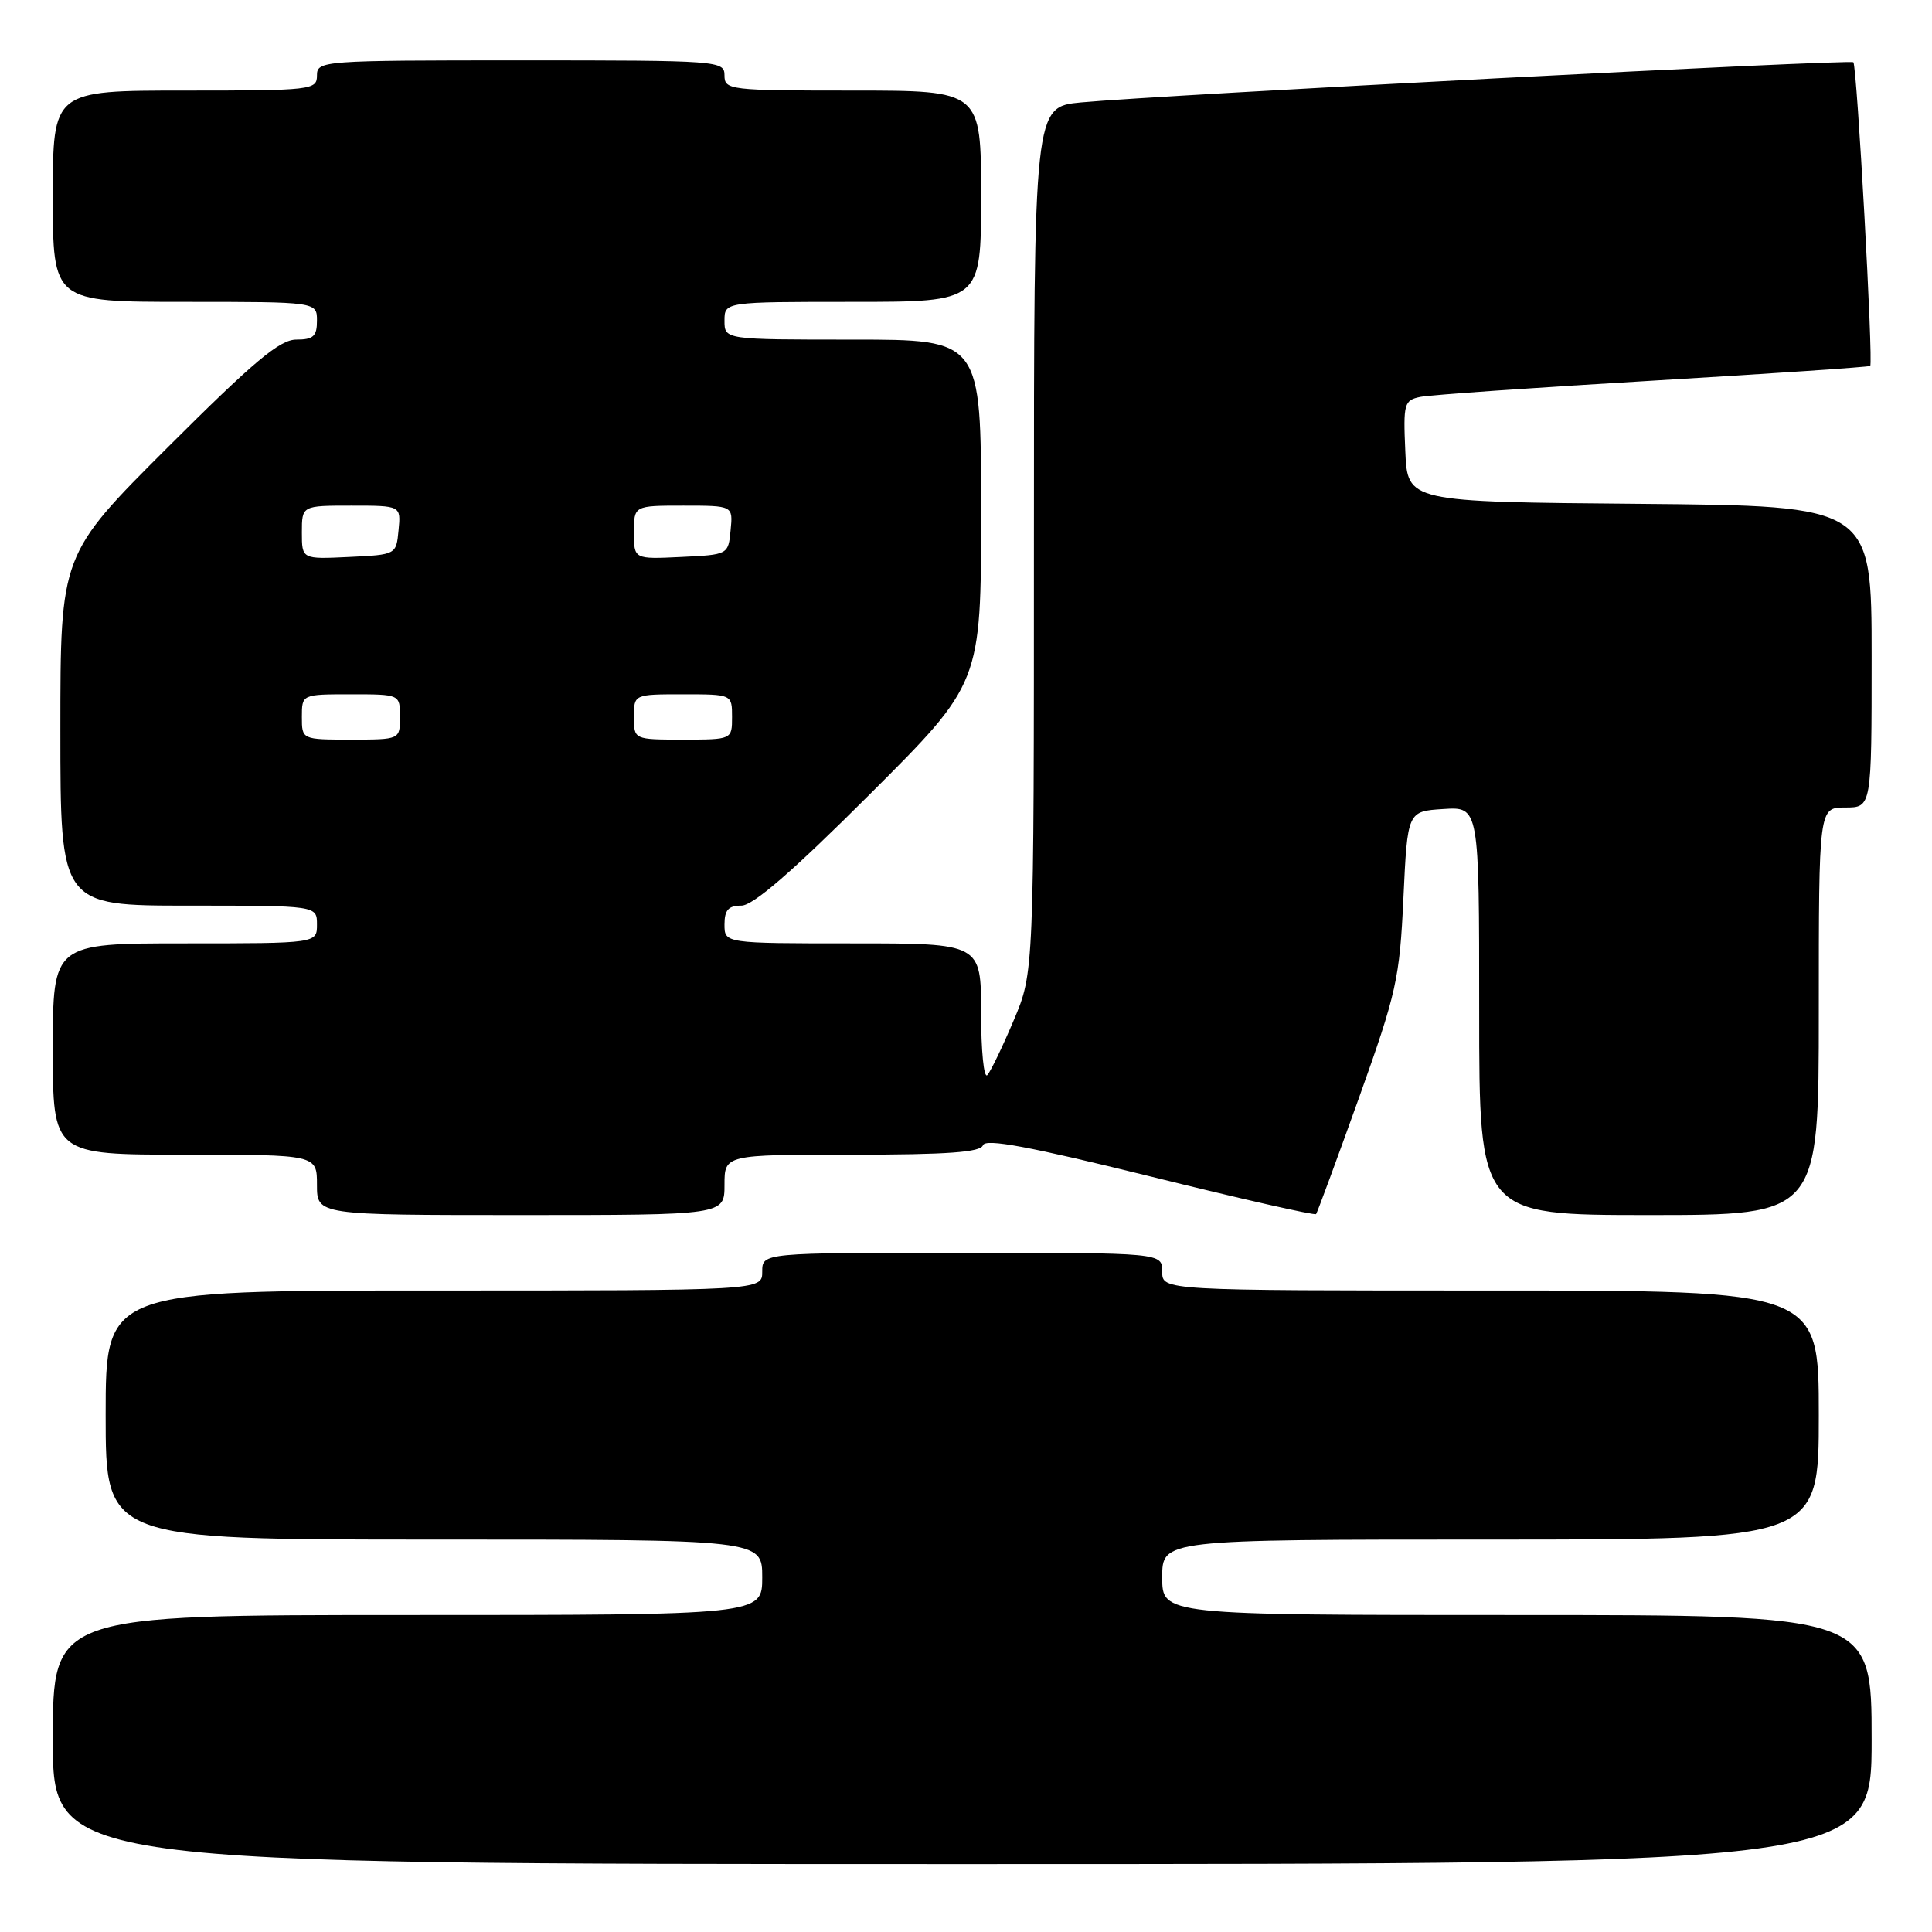 <?xml version="1.0" encoding="UTF-8" standalone="no"?>
<!DOCTYPE svg PUBLIC "-//W3C//DTD SVG 1.1//EN" "http://www.w3.org/Graphics/SVG/1.1/DTD/svg11.dtd" >
<svg xmlns="http://www.w3.org/2000/svg" xmlns:xlink="http://www.w3.org/1999/xlink" version="1.1" viewBox="0 0 256 256">
 <g >
 <path fill="currentColor"
d=" M 248.00 230.50 C 248.00 214.00 248.00 214.00 201.00 214.00 C 154.00 214.00 154.00 214.00 154.00 209.00 C 154.00 204.00 154.00 204.00 197.50 204.00 C 241.00 204.00 241.00 204.00 241.00 187.50 C 241.00 171.00 241.00 171.00 197.50 171.00 C 154.00 171.00 154.00 171.00 154.00 168.50 C 154.00 166.00 154.00 166.00 127.50 166.00 C 101.00 166.00 101.00 166.00 101.00 168.50 C 101.00 171.00 101.00 171.00 57.50 171.00 C 14.00 171.00 14.00 171.00 14.00 187.50 C 14.00 204.00 14.00 204.00 57.50 204.00 C 101.00 204.00 101.00 204.00 101.00 209.00 C 101.00 214.00 101.00 214.00 54.00 214.00 C 7.00 214.00 7.00 214.00 7.00 230.50 C 7.00 247.00 7.00 247.00 127.50 247.00 C 248.00 247.00 248.00 247.00 248.00 230.50 Z  M 96.00 157.00 C 96.00 153.00 96.00 153.00 112.92 153.00 C 125.56 153.00 129.94 152.68 130.25 151.75 C 130.57 150.83 136.36 151.91 152.38 155.87 C 164.32 158.83 174.22 161.08 174.39 160.87 C 174.55 160.67 177.10 153.75 180.06 145.50 C 185.05 131.54 185.46 129.71 185.96 119.00 C 186.50 107.50 186.50 107.50 191.25 107.20 C 196.00 106.89 196.00 106.89 196.00 133.95 C 196.00 161.00 196.00 161.00 218.50 161.00 C 241.00 161.00 241.00 161.00 241.00 134.00 C 241.00 107.00 241.00 107.00 244.50 107.00 C 248.00 107.00 248.00 107.00 248.00 87.01 C 248.00 67.03 248.00 67.03 217.25 66.76 C 186.50 66.50 186.50 66.50 186.21 59.78 C 185.93 53.47 186.05 53.03 188.21 52.59 C 189.47 52.33 203.32 51.36 219.00 50.44 C 234.68 49.51 247.64 48.63 247.81 48.49 C 248.24 48.11 246.06 8.73 245.58 8.25 C 245.16 7.83 153.86 12.58 143.25 13.57 C 137.00 14.16 137.00 14.16 137.00 71.51 C 137.00 128.87 137.00 128.87 134.33 135.18 C 132.86 138.66 131.29 141.93 130.83 142.45 C 130.37 142.97 130.00 139.26 130.00 134.20 C 130.00 125.00 130.00 125.00 113.00 125.00 C 96.00 125.00 96.00 125.00 96.00 122.50 C 96.00 120.58 96.52 120.00 98.24 120.00 C 99.79 120.00 105.03 115.46 115.24 105.26 C 130.00 90.53 130.00 90.53 130.00 67.76 C 130.00 45.00 130.00 45.00 113.00 45.00 C 96.00 45.00 96.00 45.00 96.00 42.50 C 96.00 40.00 96.00 40.00 113.00 40.00 C 130.00 40.00 130.00 40.00 130.00 26.00 C 130.00 12.00 130.00 12.00 113.00 12.00 C 96.67 12.00 96.00 11.92 96.00 10.00 C 96.00 8.05 95.33 8.00 69.00 8.00 C 42.67 8.00 42.00 8.05 42.00 10.00 C 42.00 11.92 41.33 12.00 24.50 12.00 C 7.00 12.00 7.00 12.00 7.00 26.00 C 7.00 40.00 7.00 40.00 24.50 40.00 C 42.00 40.00 42.00 40.00 42.00 42.50 C 42.00 44.56 41.52 45.00 39.26 45.00 C 37.08 45.00 33.66 47.86 22.26 59.24 C 8.00 73.47 8.00 73.47 8.00 96.74 C 8.00 120.00 8.00 120.00 25.00 120.00 C 42.00 120.00 42.00 120.00 42.00 122.50 C 42.00 125.00 42.00 125.00 24.50 125.00 C 7.00 125.00 7.00 125.00 7.00 139.00 C 7.00 153.00 7.00 153.00 24.50 153.00 C 42.00 153.00 42.00 153.00 42.00 157.00 C 42.00 161.00 42.00 161.00 69.00 161.00 C 96.00 161.00 96.00 161.00 96.00 157.00 Z  M 40.00 95.00 C 40.00 92.00 40.00 92.00 46.50 92.00 C 53.00 92.00 53.00 92.00 53.00 95.00 C 53.00 98.00 53.00 98.00 46.50 98.00 C 40.00 98.00 40.00 98.00 40.00 95.00 Z  M 84.00 95.00 C 84.00 92.00 84.00 92.00 90.50 92.00 C 97.00 92.00 97.00 92.00 97.00 95.00 C 97.00 98.00 97.00 98.00 90.50 98.00 C 84.00 98.00 84.00 98.00 84.00 95.00 Z  M 40.00 70.55 C 40.00 67.00 40.00 67.00 46.56 67.00 C 53.13 67.00 53.13 67.00 52.81 70.25 C 52.50 73.50 52.50 73.50 46.25 73.80 C 40.00 74.10 40.00 74.10 40.00 70.55 Z  M 84.00 70.55 C 84.00 67.00 84.00 67.00 90.56 67.00 C 97.13 67.00 97.13 67.00 96.81 70.25 C 96.50 73.50 96.50 73.50 90.25 73.80 C 84.00 74.10 84.00 74.10 84.00 70.55 Z "/>
</g>
</svg>